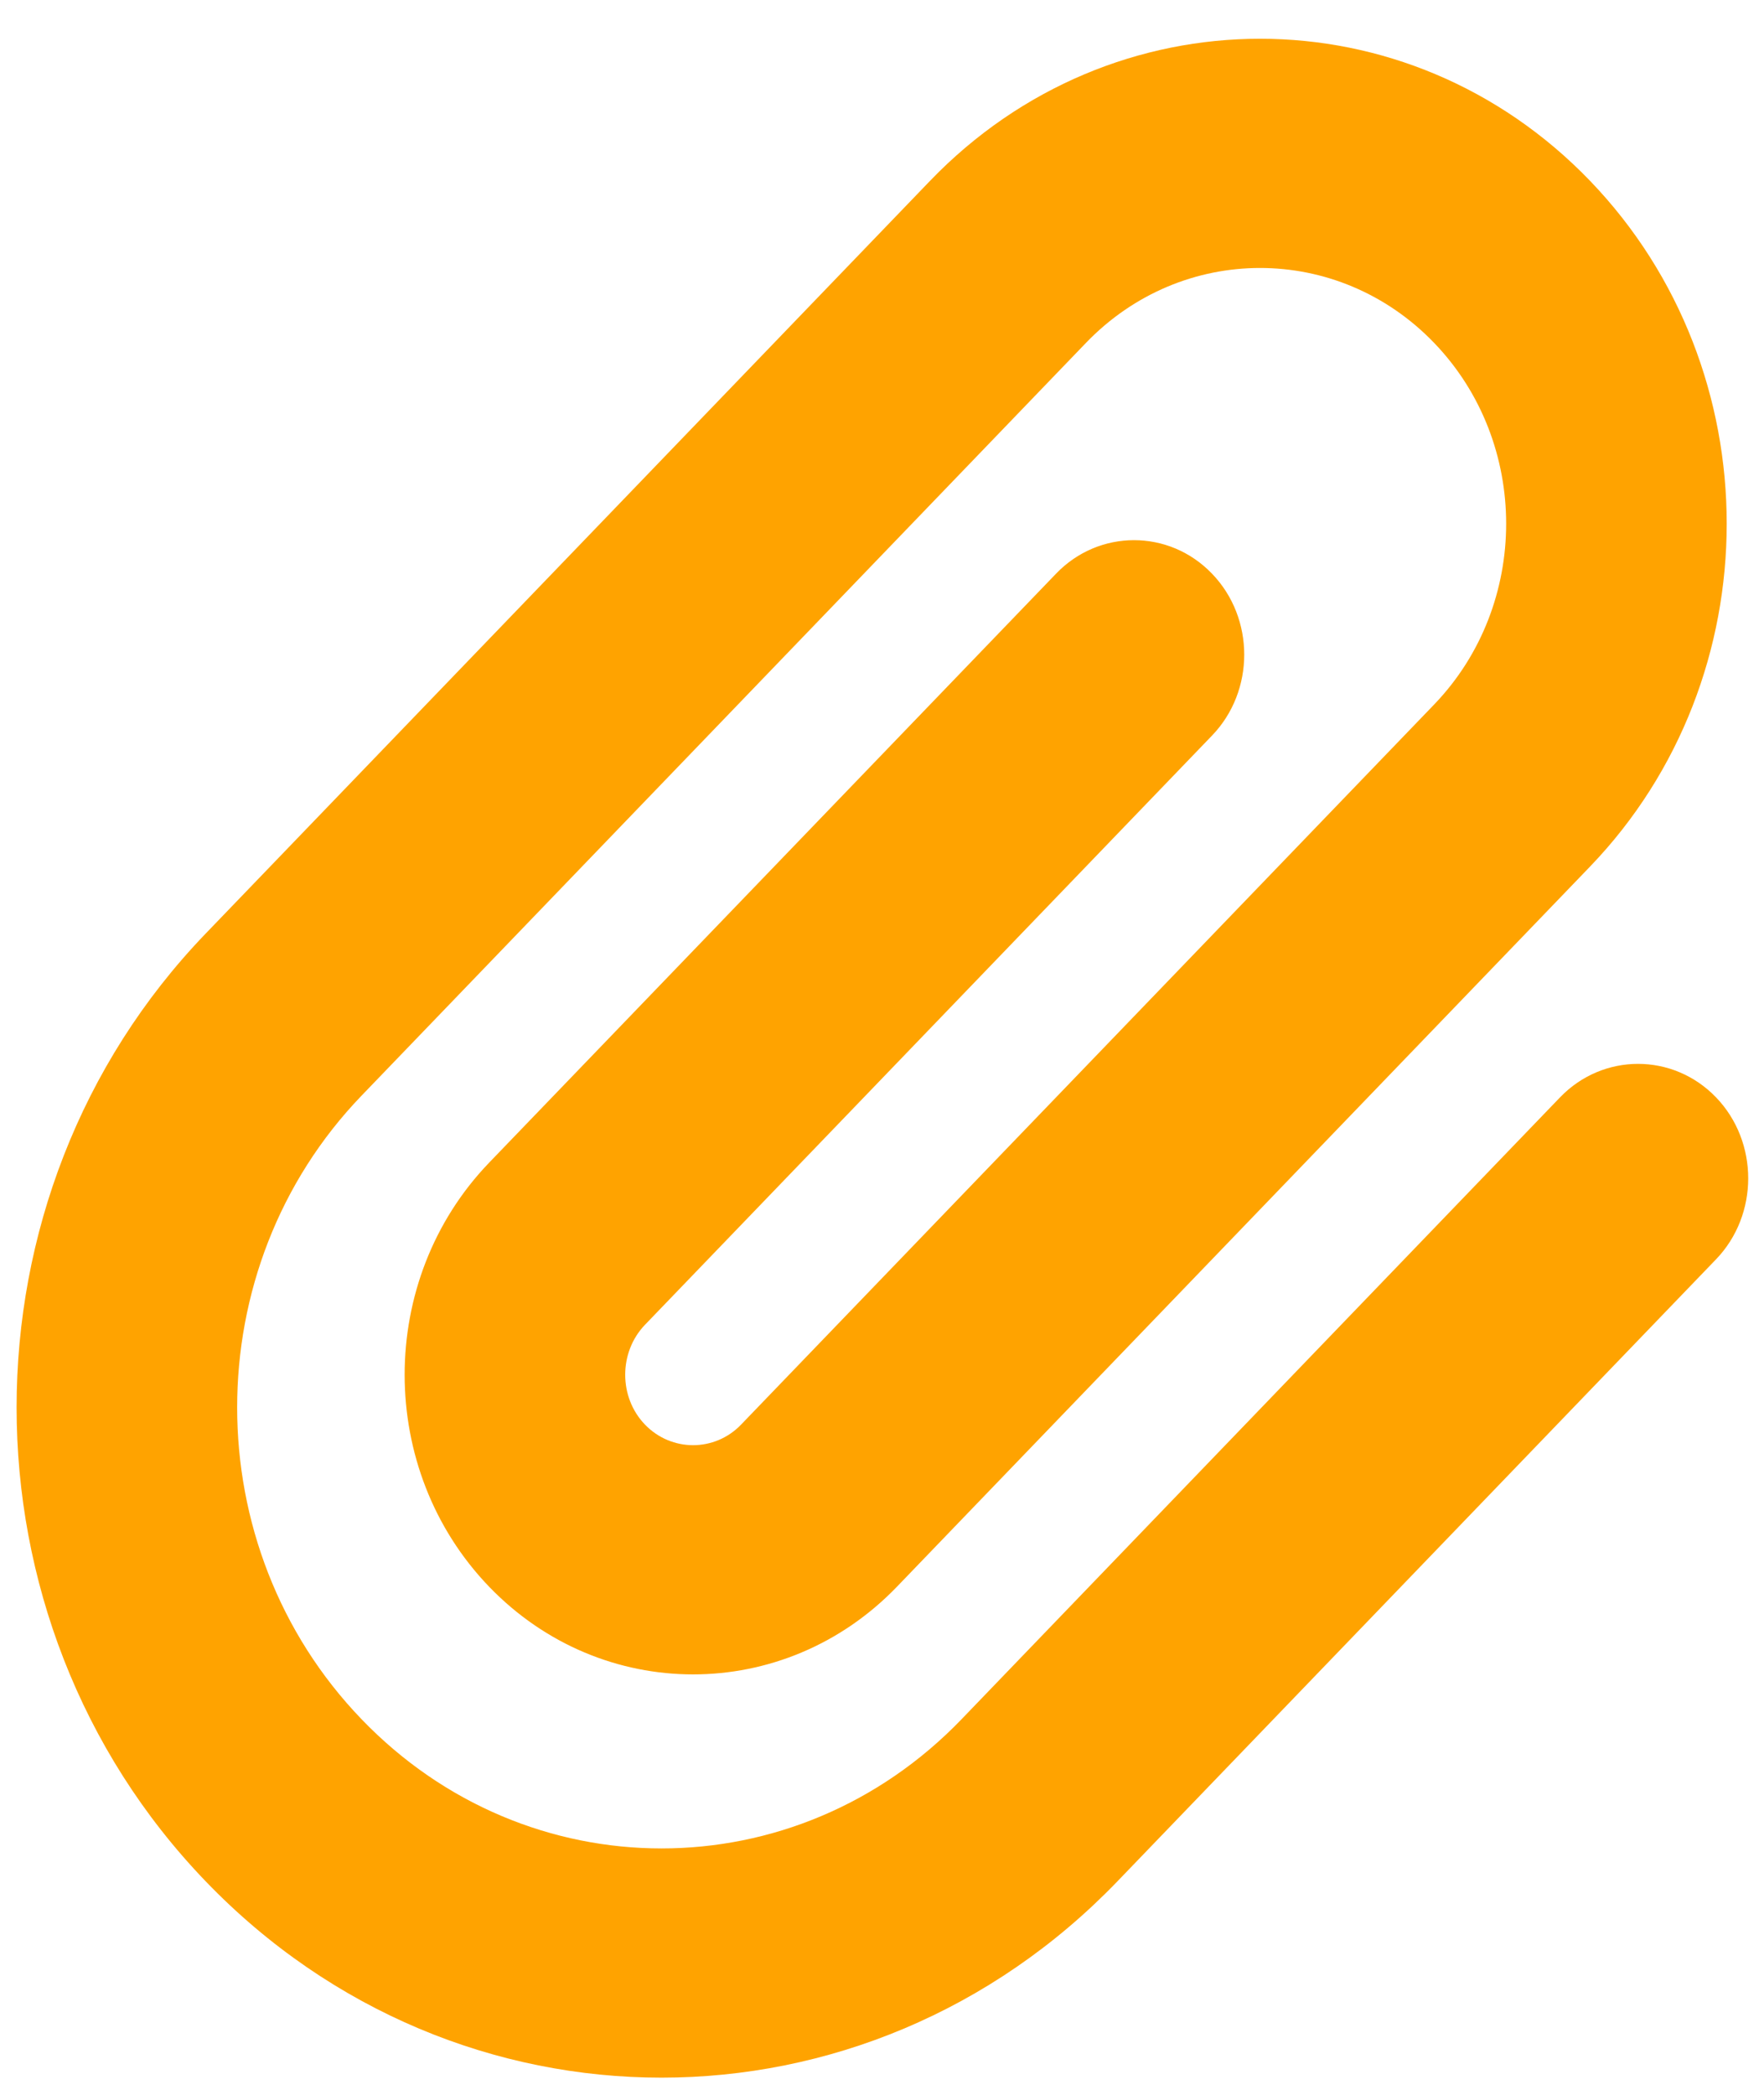 <svg width="16" height="19" viewBox="0 0 16 19" fill="none" xmlns="http://www.w3.org/2000/svg">
<g clip-path="url(#clip0_118_4542)">
<path d="M13.008 3.11C12.136 2.204 10.722 2.204 9.85 3.11L3.279 9.938C1.775 11.5 1.775 14.031 3.279 15.593C4.783 17.156 7.218 17.156 8.722 15.593L14.15 9.953C14.54 9.548 15.175 9.548 15.565 9.953C15.954 10.357 15.954 11.018 15.565 11.422L10.136 17.063C7.85 19.438 4.15 19.438 1.865 17.063C-0.421 14.688 -0.421 10.843 1.865 8.468L8.436 1.64C10.09 -0.078 12.768 -0.078 14.422 1.64C16.075 3.358 16.075 6.142 14.422 7.86L8.136 14.391C7.115 15.452 5.458 15.452 4.436 14.391C3.415 13.33 3.415 11.608 4.436 10.546L9.579 5.203C9.968 4.798 10.604 4.798 10.993 5.203C11.383 5.607 11.383 6.268 10.993 6.672L5.85 12.016C5.611 12.265 5.611 12.673 5.85 12.921C6.09 13.17 6.483 13.17 6.722 12.921L13.008 6.39C13.879 5.485 13.879 4.015 13.008 3.11Z" fill="#FFA300"/>
</g>
<defs>
<clipPath id="clip0_118_4542">
<rect width="16" height="19" fill="white"/>
</clipPath>
</defs>
</svg>
